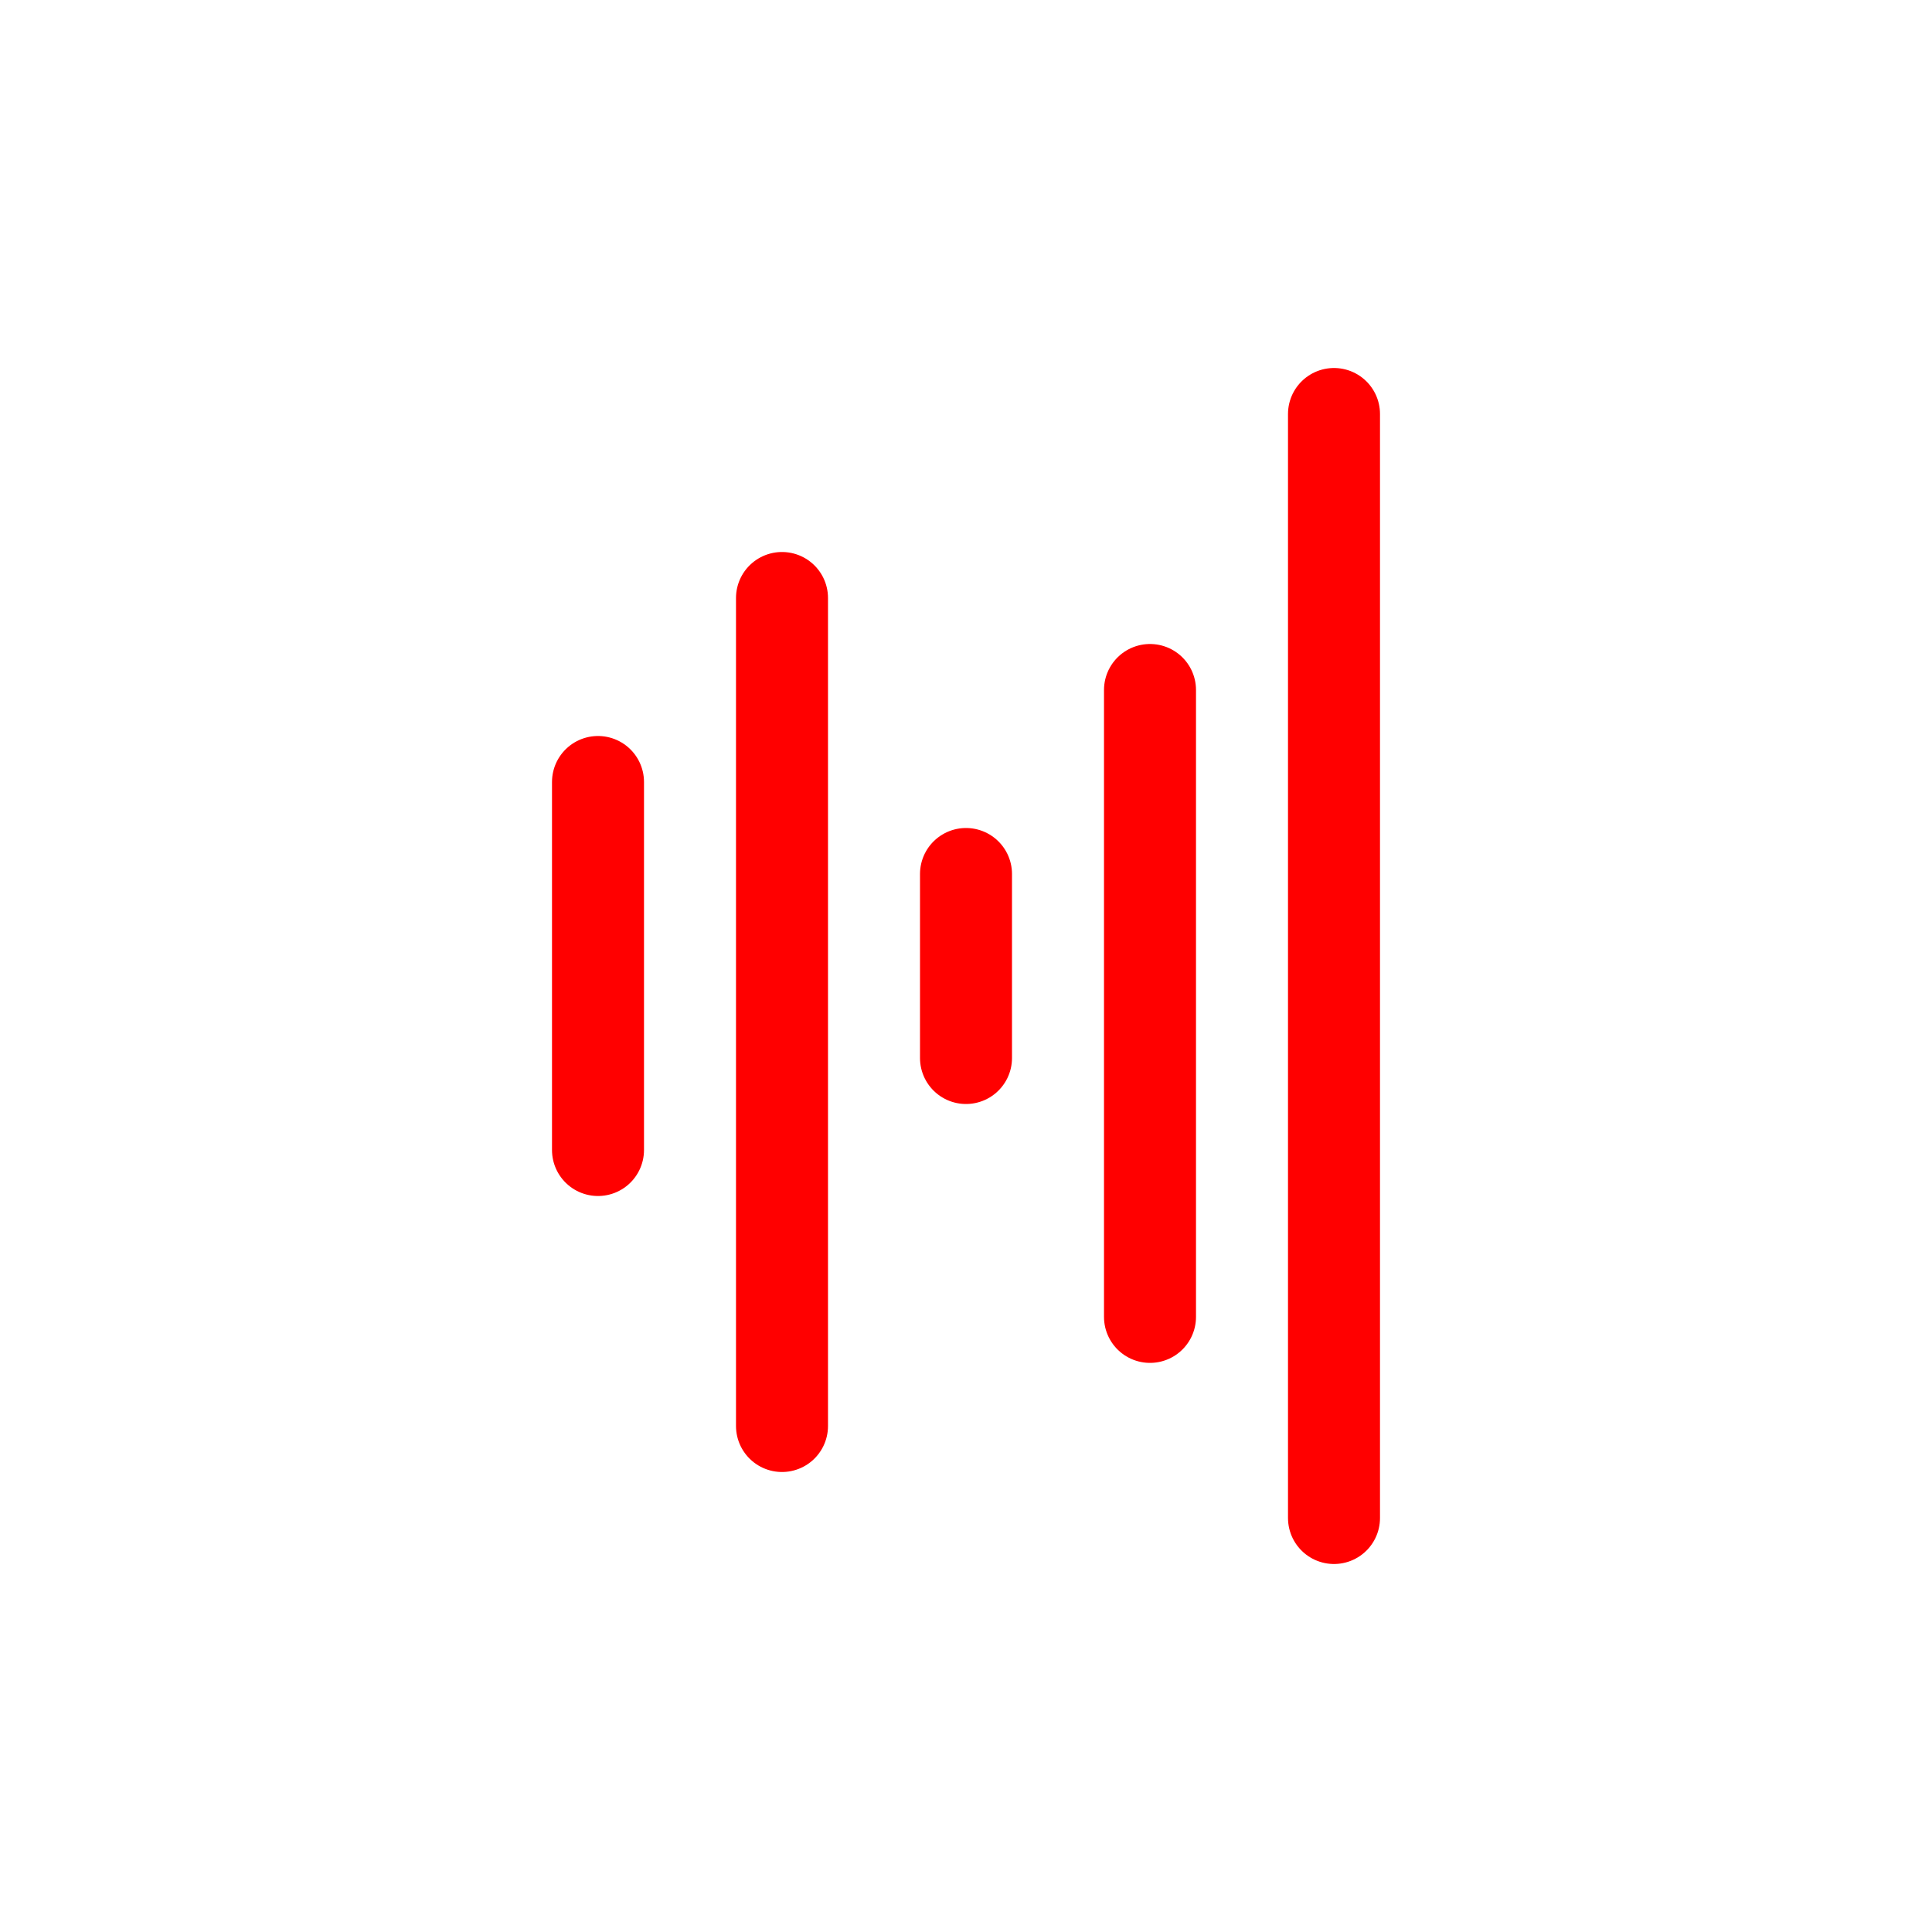 <!DOCTYPE svg PUBLIC "-//W3C//DTD SVG 1.1//EN" "http://www.w3.org/Graphics/SVG/1.1/DTD/svg11.dtd">
<!-- Uploaded to: SVG Repo, www.svgrepo.com, Transformed by: SVG Repo Mixer Tools -->
<svg width="800px" height="800px" viewBox="0 0 21 21" xmlns="http://www.w3.org/2000/svg" fill="#000000">
<g id="SVGRepo_bgCarrier" stroke-width="0"/>
<g id="SVGRepo_tracerCarrier" stroke-linecap="round" stroke-linejoin="round"/>
<g id="SVGRepo_iconCarrier"> <g fill="none" fill-rule="evenodd" stroke="#ff0000" stroke-linecap="round" stroke-linejoin="round"> <path d="m6.5 8.5v4"/> <path d="m8.5 6.5v9"/> <path d="m10.5 9.5v2"/> <path d="m12.5 7.5v6.814"/> <path d="m14.5 4.5v12"/> </g> </g>
</svg>